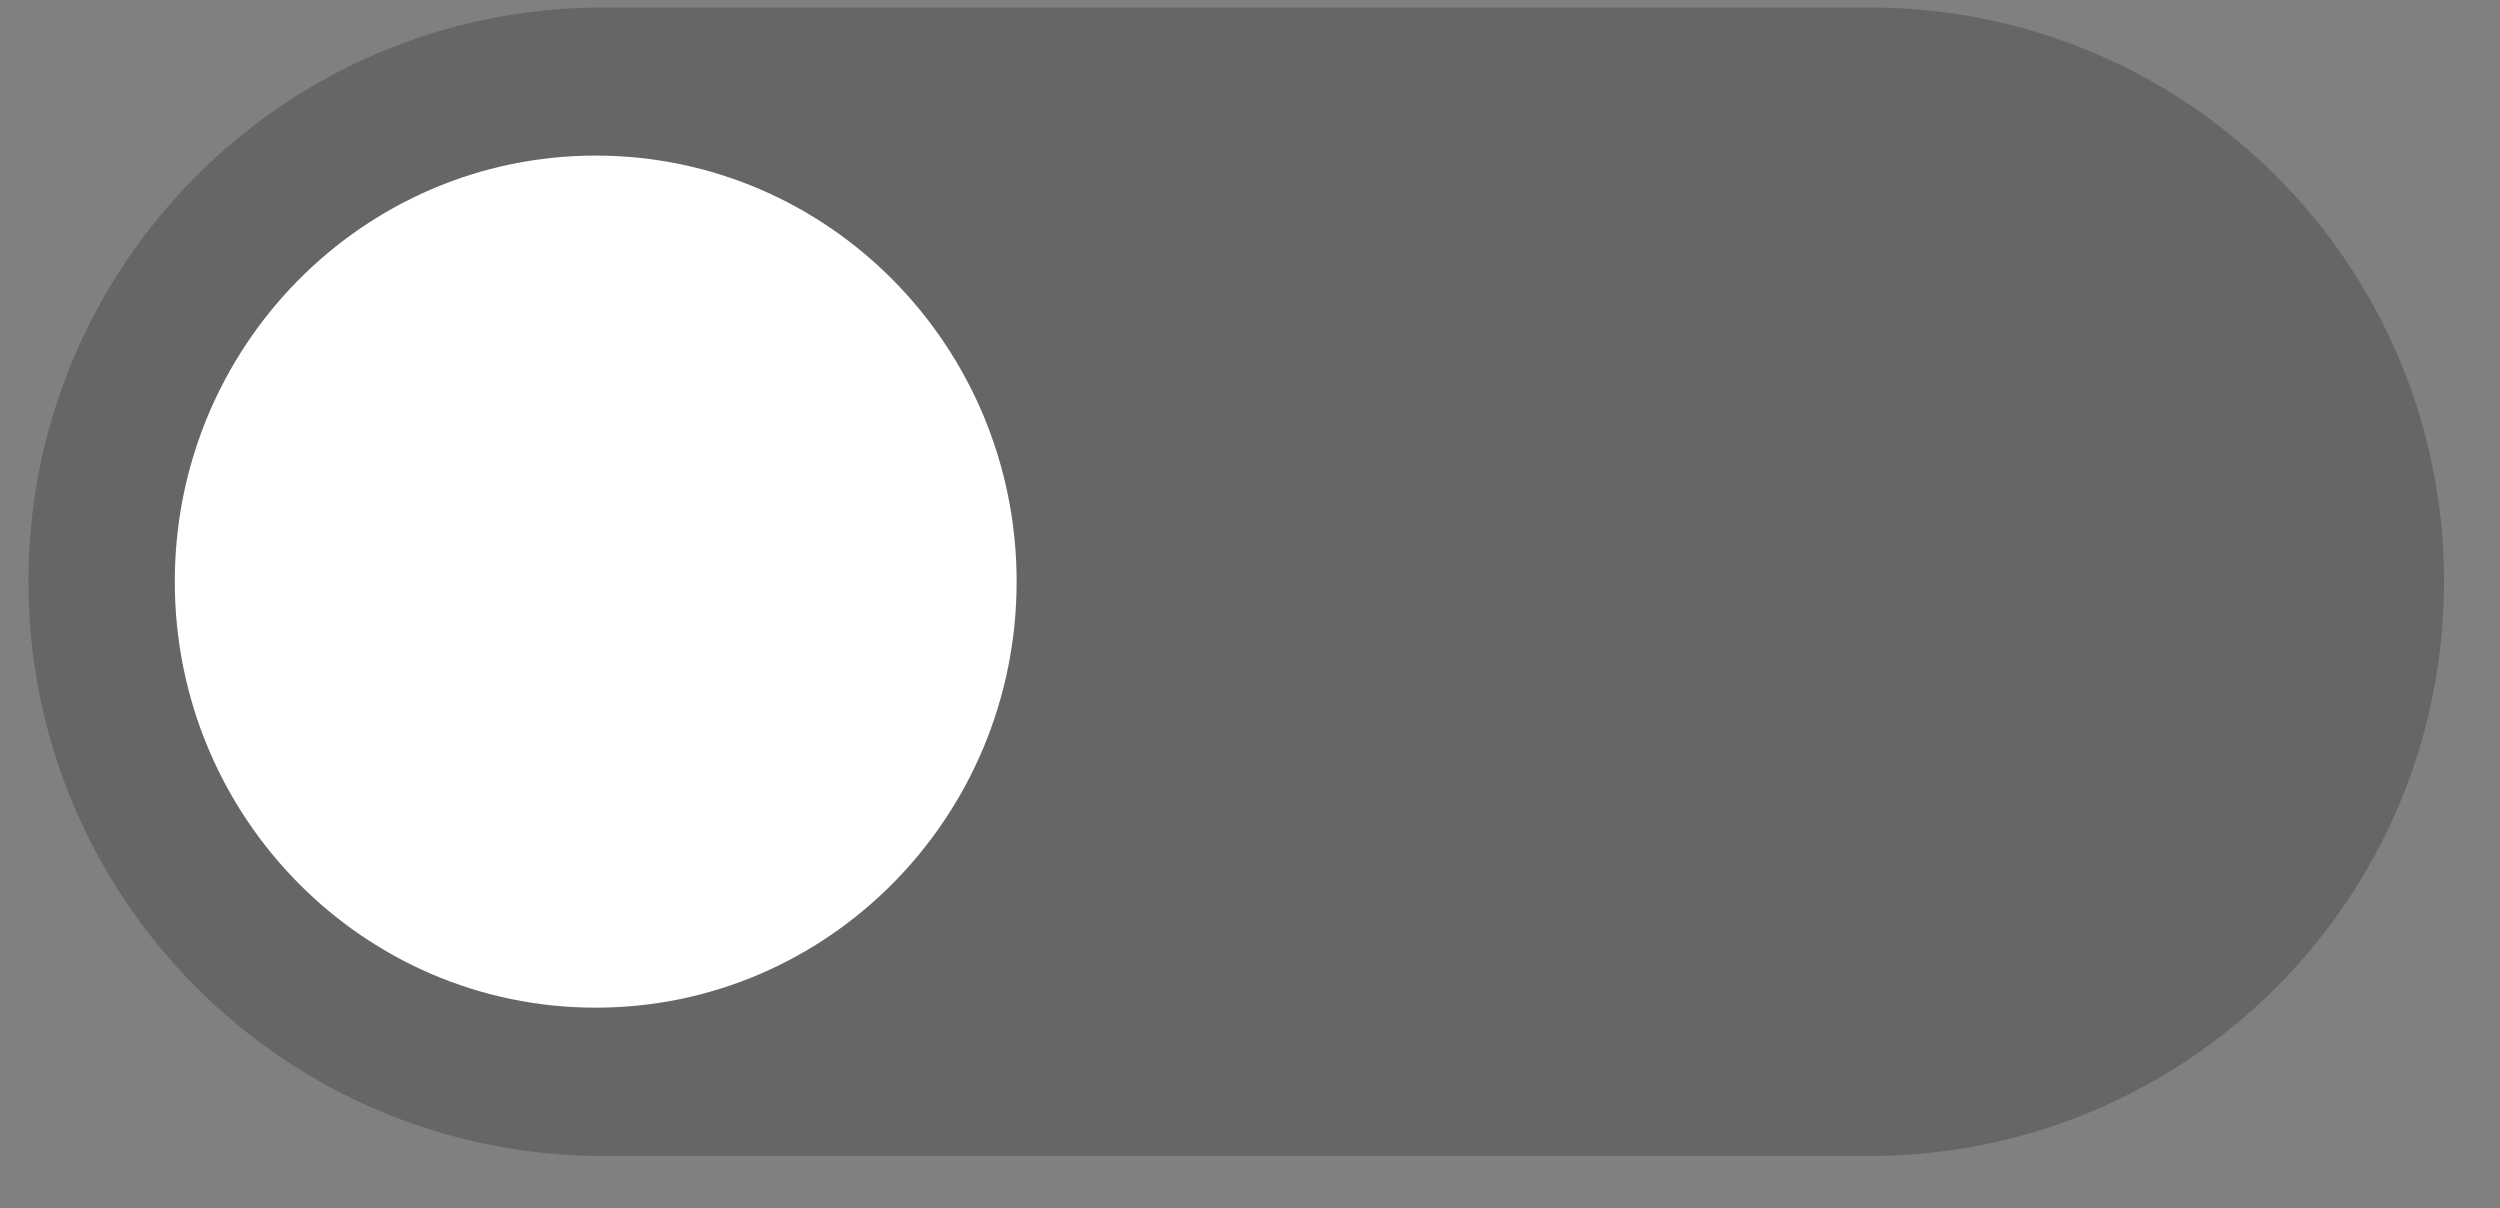 <svg width="60" height="29" viewBox="0 0 60 29" fill="none" xmlns="http://www.w3.org/2000/svg">
<rect x="0" y="0" width="60" height="29" fill="#808080" stroke="none"/>
<g clip-path="url(#clip0_103_587)">
<path d="M44.875 0.18H14.463C6.852 0.18 0.682 6.35 0.682 13.961C0.682 21.572 6.852 27.742 14.463 27.742H44.875C52.486 27.742 58.657 21.572 58.657 13.961C58.657 6.35 52.486 0.18 44.875 0.18Z" fill="#020202" fill-opacity="0.2"/>
<path d="M14.297 24.184C19.876 24.184 24.399 19.606 24.399 13.959C24.399 8.312 19.876 3.734 14.297 3.734C8.718 3.734 4.195 8.312 4.195 13.959C4.195 19.606 8.718 24.184 14.297 24.184Z" fill="white"/>
</g>
<defs>
<clipPath id="clip0_103_587">
<rect width="59" height="28" fill="white" transform="translate(0.453 0.18)"/>
</clipPath>
</defs>
</svg>
